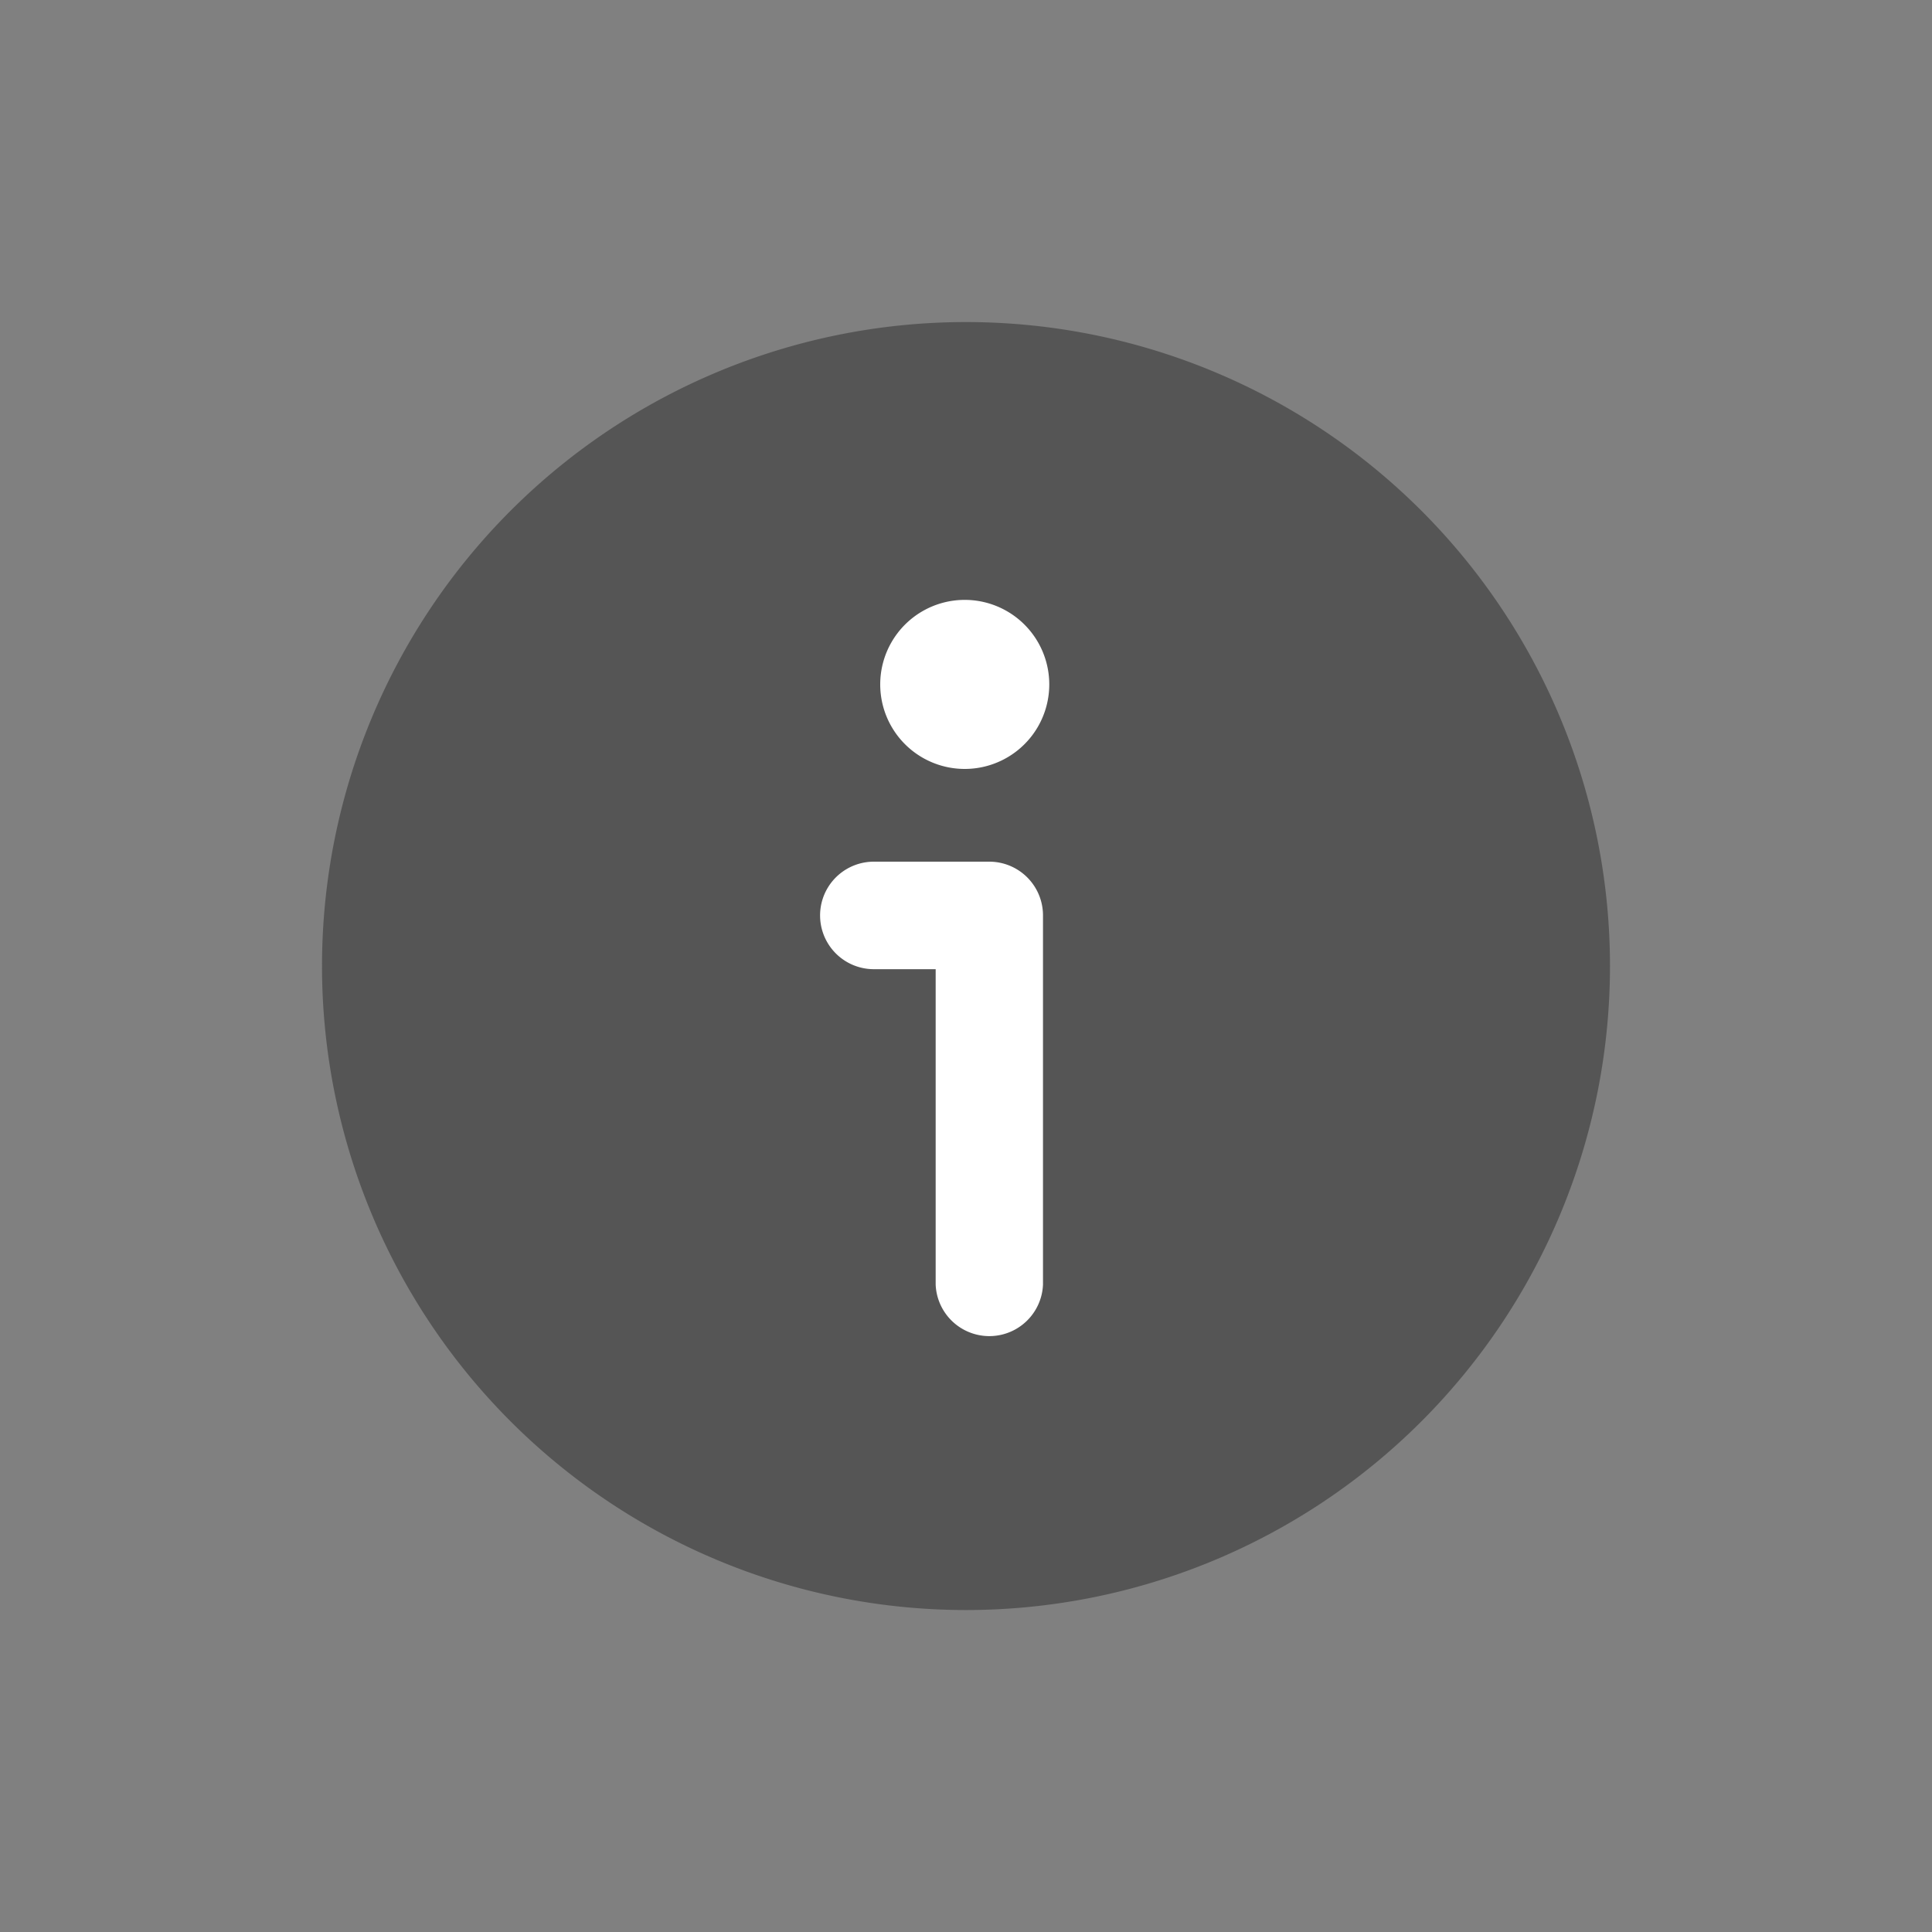 <svg width="20" height="20" viewBox="0 0 20 20" fill="none" xmlns="http://www.w3.org/2000/svg">
    <rect x="0" y="0" width="20" height="20" fill="#808080" stroke="none"/>
    <path fill-rule="evenodd" clip-rule="evenodd" d="M10 16.667a6.666 6.666 0 1 0 0-13.333 6.666 6.666 0 0 0 0 13.333z" fill="#555"/>
    <path fill-rule="evenodd" clip-rule="evenodd" d="M9.987 7.96a.875.875 0 1 0 0-1.75.875.875 0 1 0 0 1.75zm-.941.96a.556.556 0 0 0 0 1.113h.64v3.266a.556.556 0 0 0 1.111 0V9.476a.556.556 0 0 0-.555-.556H9.046z" fill="#fff"/>
</svg>
